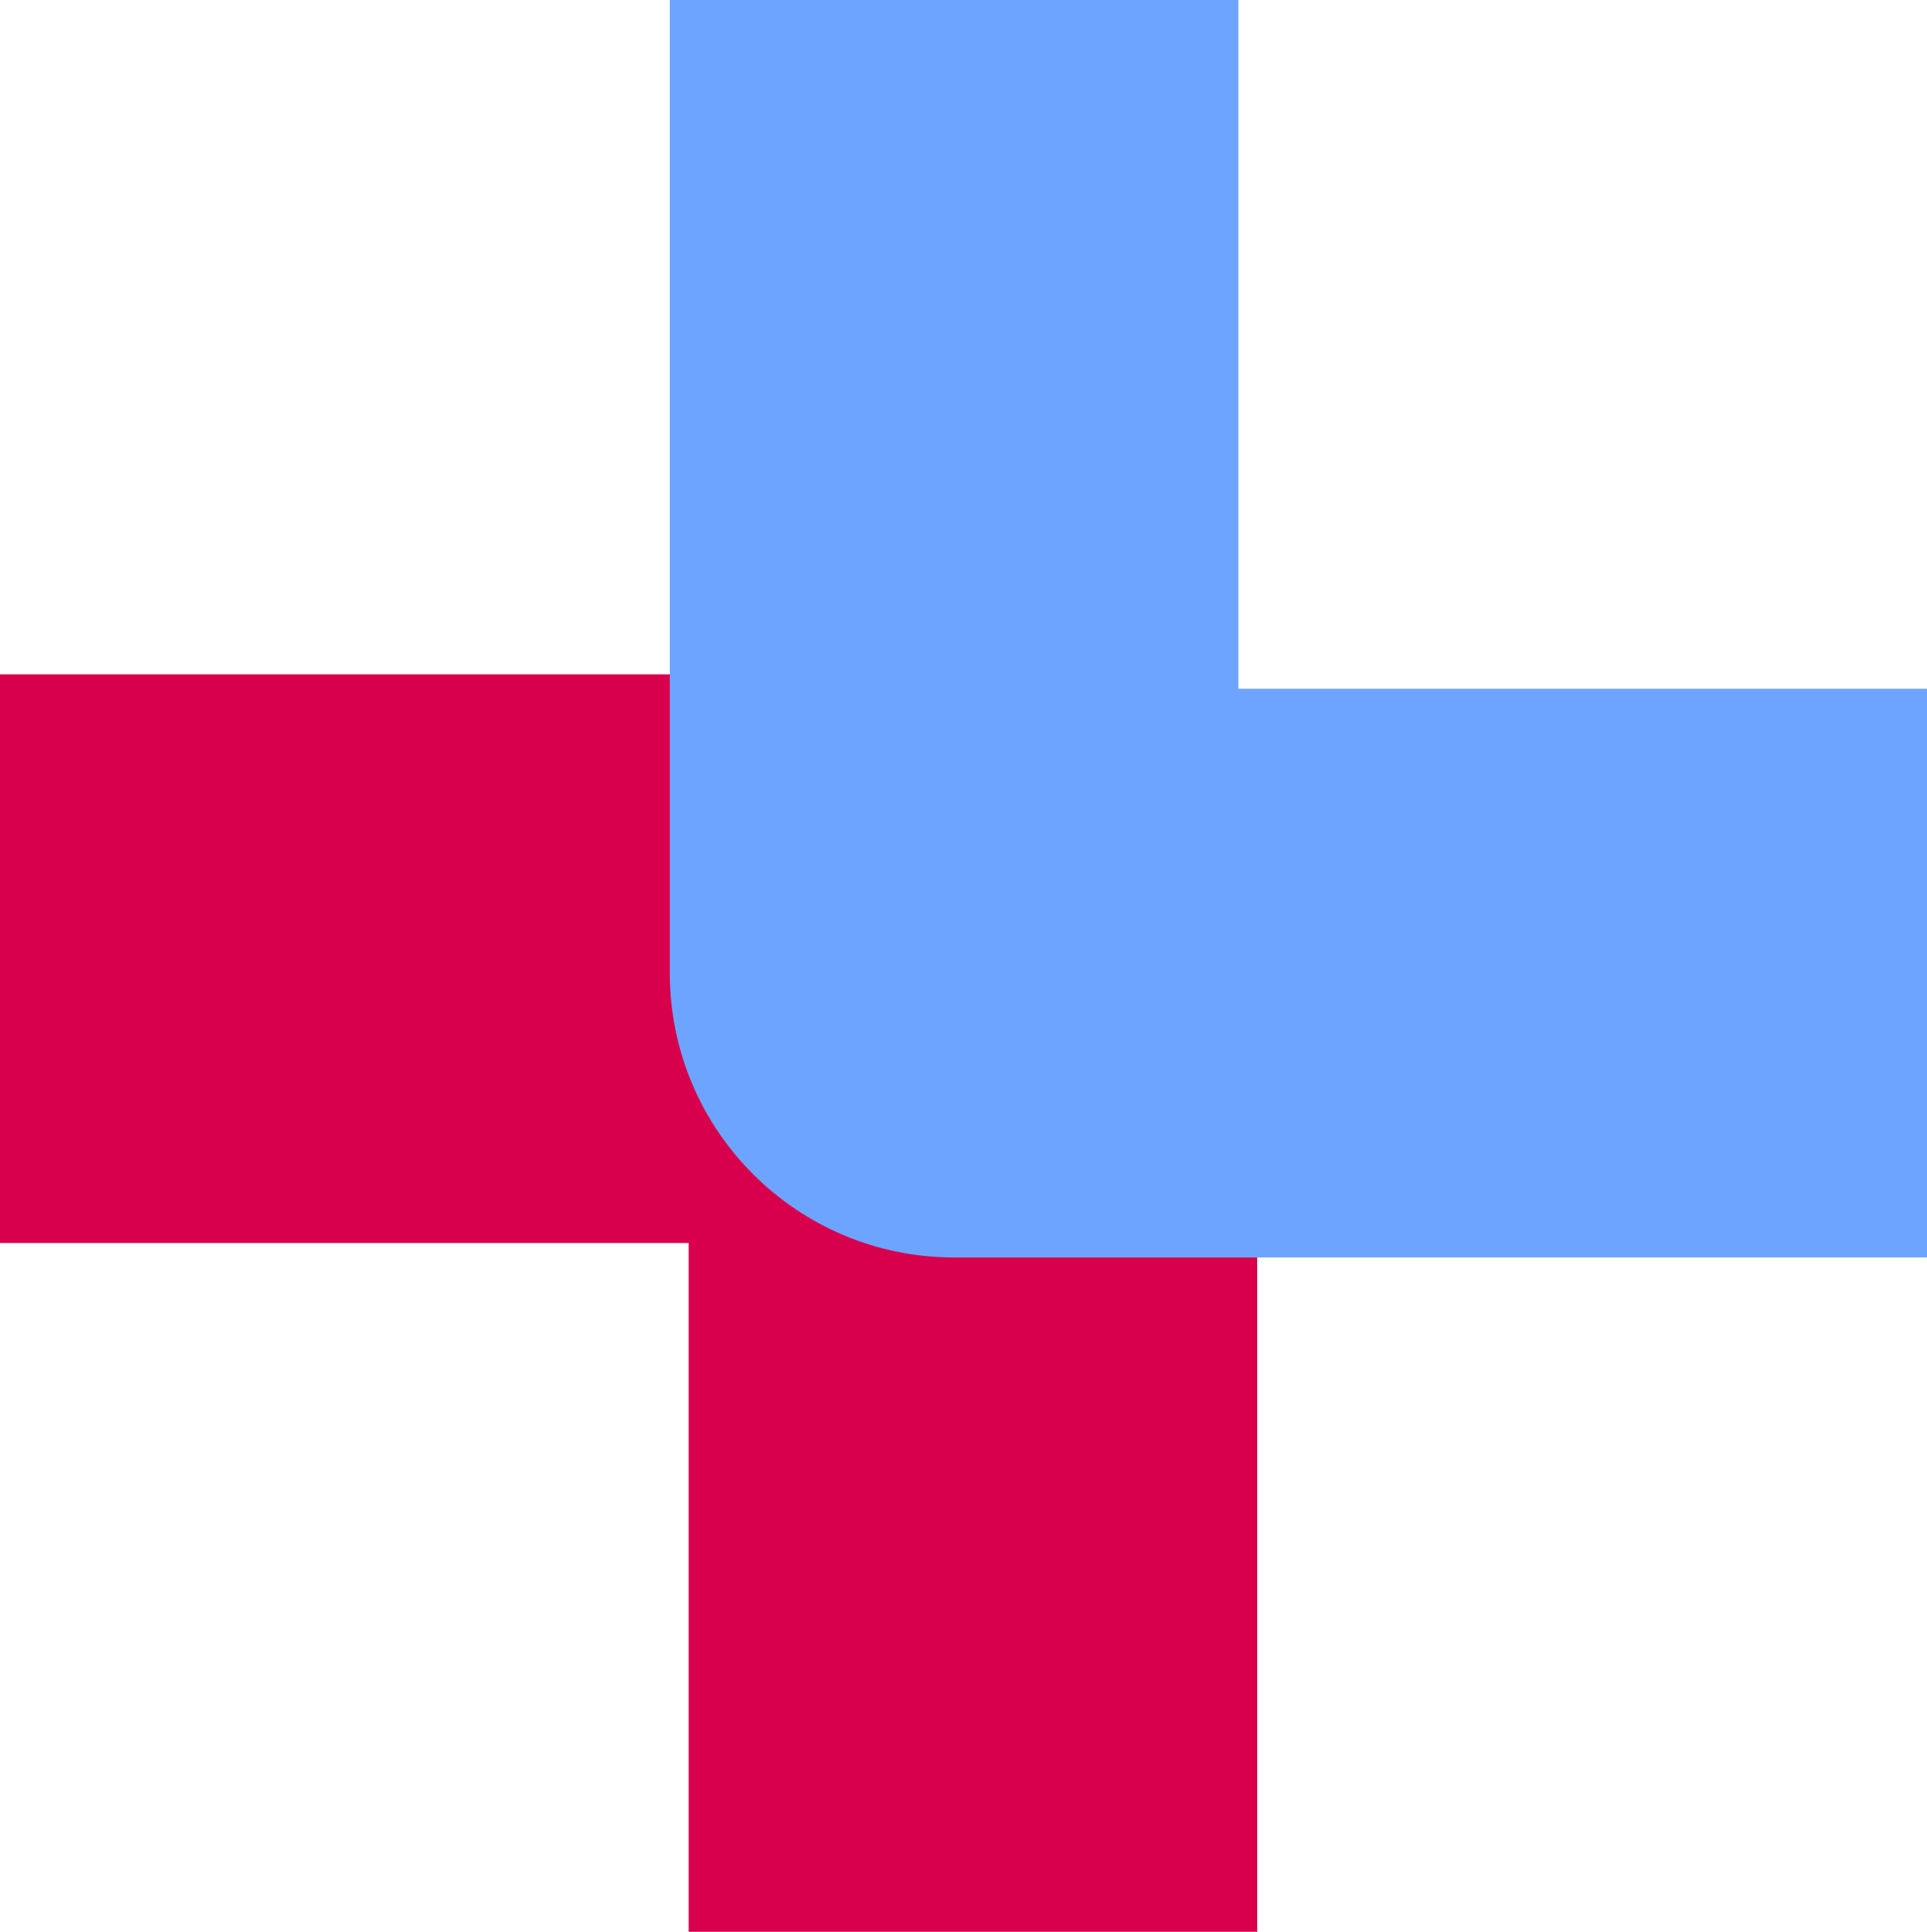 <svg version="1.1" id="图层_1" x="0px" y="0px" width="200px" height="200.458px" viewBox="0 0 200 200.458" enable-background="new 0 0 200 200.458" xml:space="preserve" xmlns="http://www.w3.org/2000/svg" xmlns:xlink="http://www.w3.org/1999/xlink" xmlns:xml="http://www.w3.org/XML/1998/namespace">
  <path fill="#D8004C" d="M71.472,128.985v71.473h59.013v-71.473V99.479c0-16.296-13.211-29.506-29.506-29.506H71.472H0v59.012H71.472
	z" class="color c1"/>
  <path fill="#6DA4FF" d="M128.528,71.472V0H69.516v71.472v29.507c0,16.295,13.211,29.506,29.506,29.506h29.507H200V71.472H128.528z" class="color c2"/>
</svg>